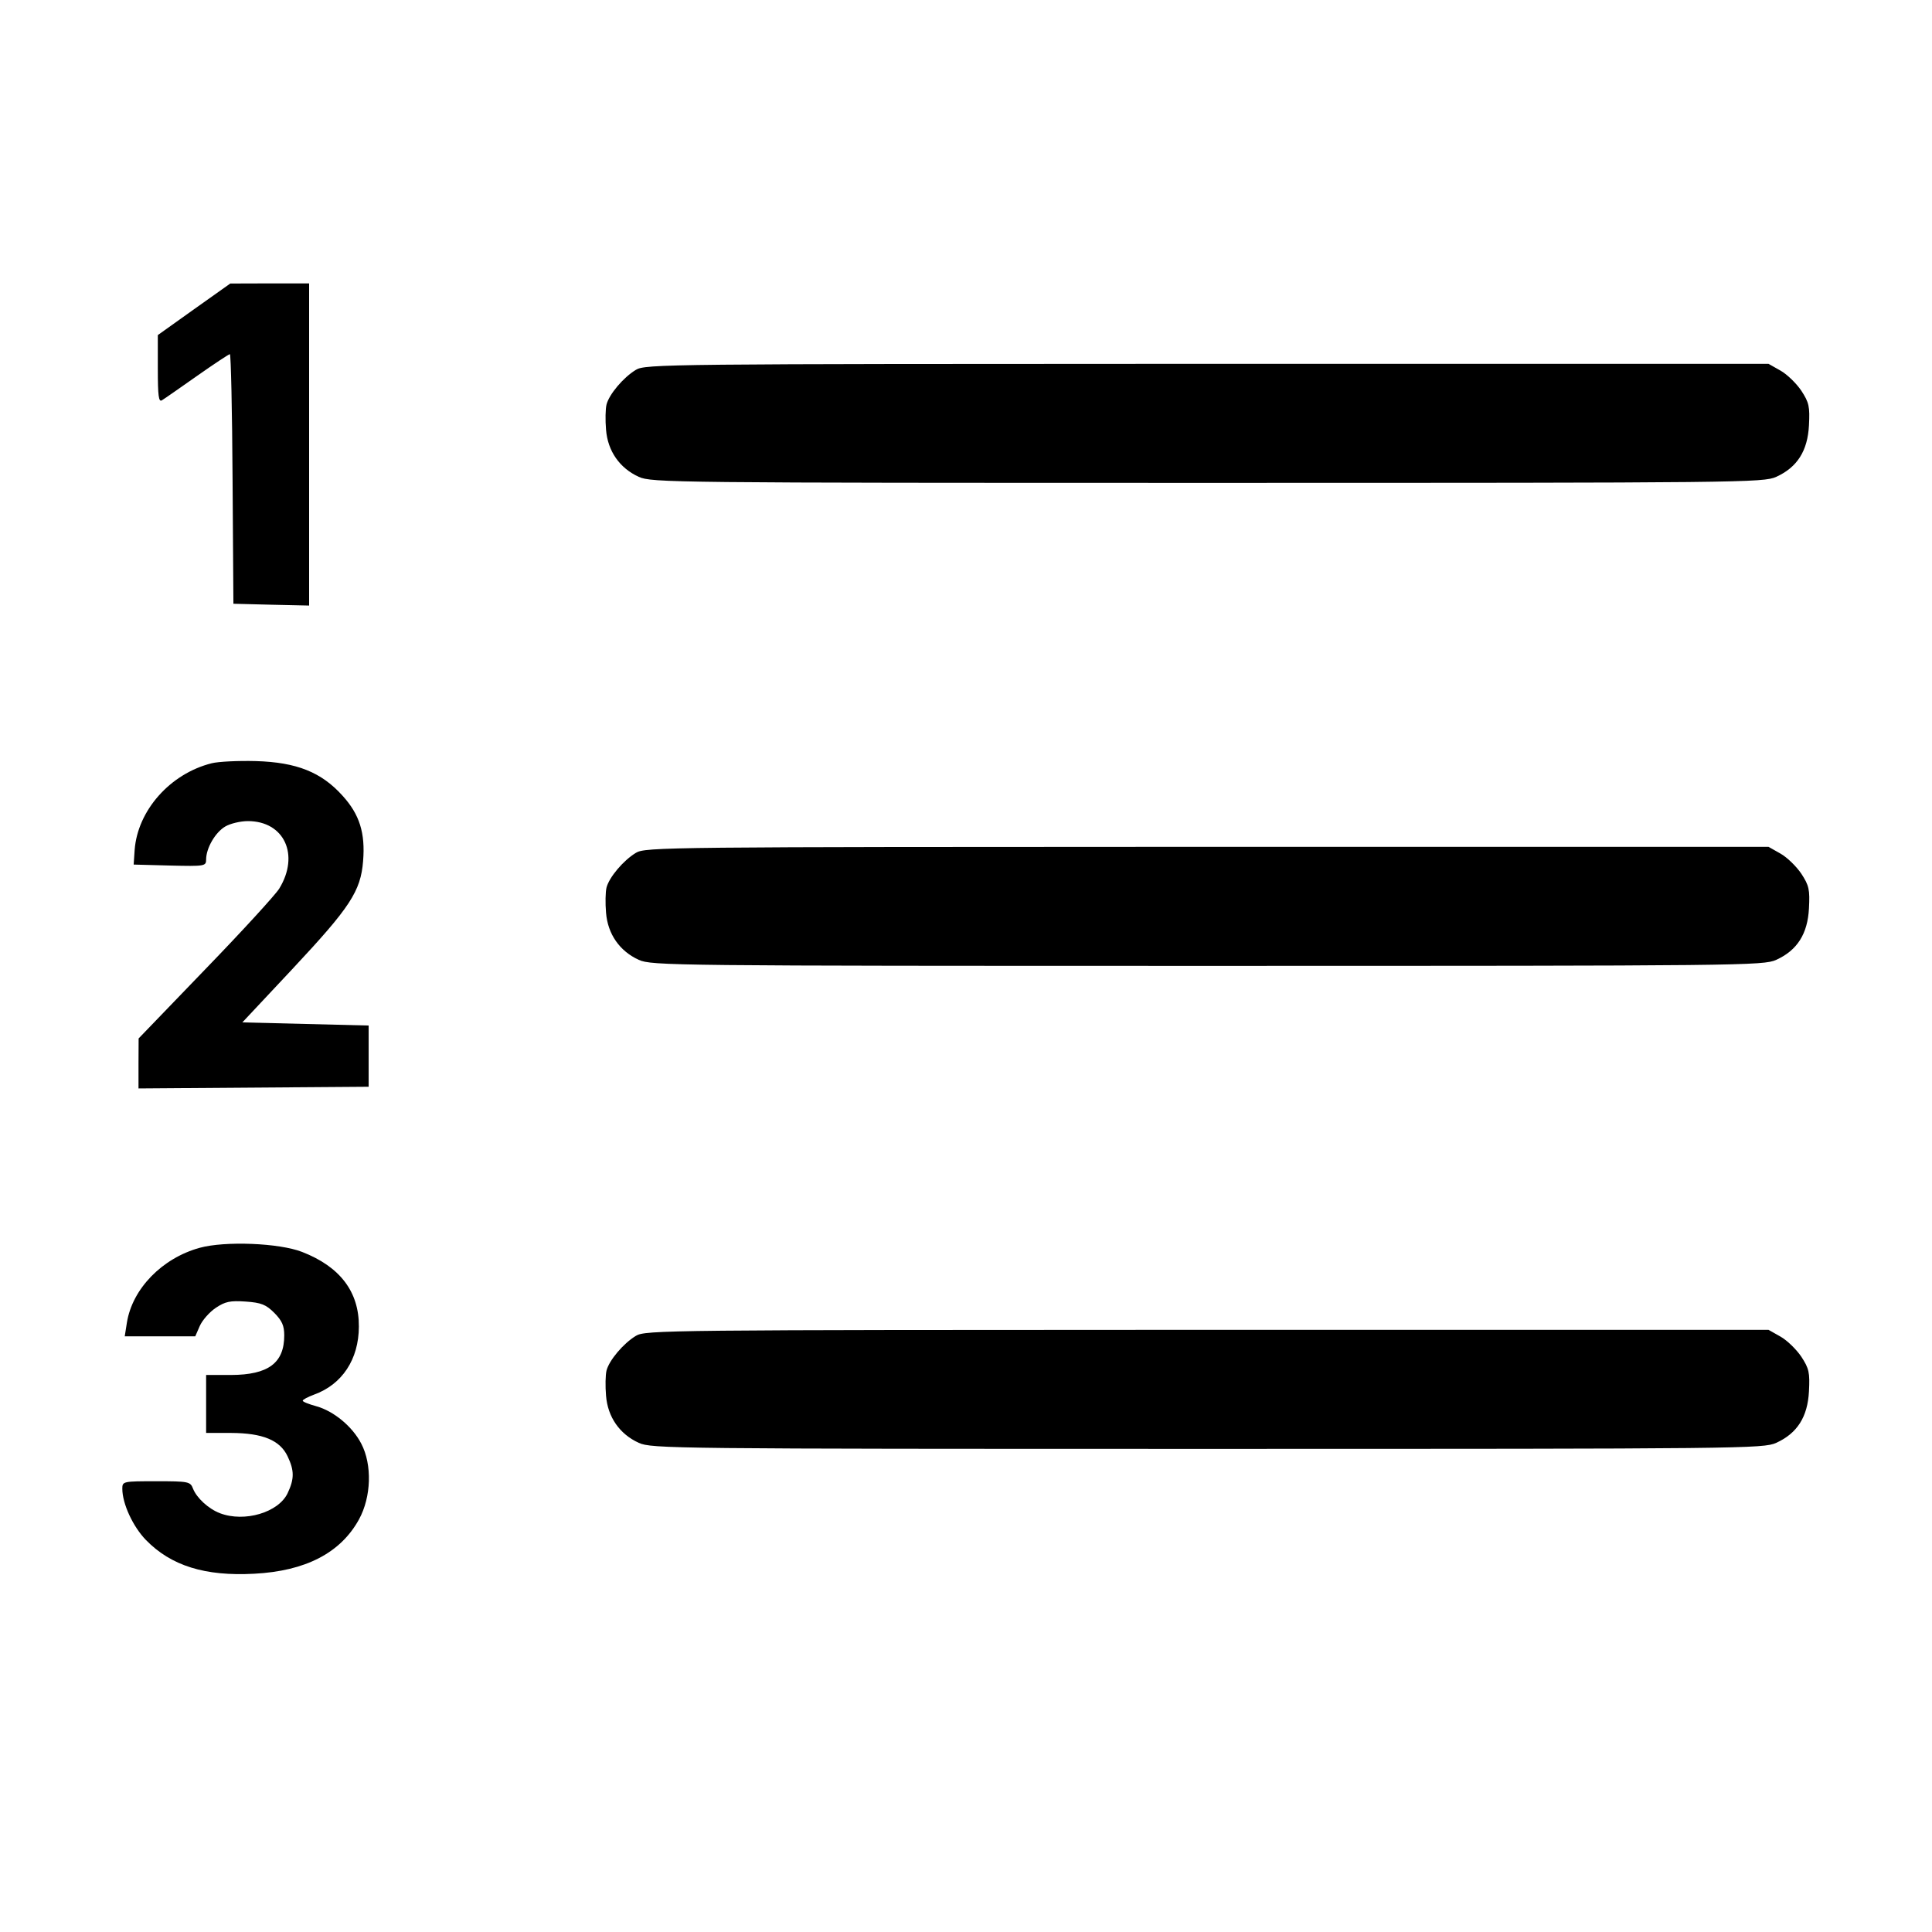 <svg class="bi bi-list-ol" width="1em" height="1em" viewBox="0 0 16 16" fill="currentColor" xmlns="http://www.w3.org/2000/svg"><path d="M1.607 2.561 L 1.307 2.775 1.307 3.055 C 1.307 3.279,1.314 3.332,1.341 3.315 C 1.361 3.303,1.491 3.212,1.632 3.113 C 1.773 3.014,1.895 2.933,1.904 2.933 C 1.912 2.933,1.923 3.398,1.926 3.967 L 1.933 5.000 2.247 5.008 L 2.560 5.015 2.560 3.681 L 2.560 2.347 2.233 2.347 L 1.907 2.348 1.607 2.561 M5.266 3.063 C 5.162 3.126,5.045 3.265,5.023 3.350 C 5.014 3.386,5.012 3.480,5.019 3.559 C 5.033 3.736,5.132 3.877,5.290 3.949 C 5.396 3.997,5.564 3.999,10.000 3.999 C 14.436 3.999,14.604 3.997,14.710 3.949 C 14.884 3.870,14.970 3.734,14.981 3.523 C 14.989 3.367,14.982 3.334,14.918 3.236 C 14.877 3.175,14.800 3.100,14.745 3.069 L 14.646 3.013 9.996 3.013 C 5.514 3.014,5.344 3.015,5.266 3.063 M1.753 6.321 C 1.409 6.407,1.139 6.712,1.115 7.040 L 1.107 7.160 1.407 7.168 C 1.697 7.175,1.707 7.173,1.707 7.118 C 1.707 7.025,1.782 6.894,1.865 6.845 C 1.907 6.820,1.992 6.800,2.053 6.800 C 2.354 6.800,2.484 7.080,2.312 7.360 C 2.280 7.411,2.006 7.711,1.701 8.026 L 1.148 8.600 1.147 8.807 L 1.147 9.014 2.100 9.007 L 3.053 9.000 3.053 8.747 L 3.053 8.493 2.530 8.480 L 2.007 8.467 2.427 8.019 C 2.900 7.513,2.987 7.381,3.007 7.131 C 3.026 6.899,2.978 6.745,2.837 6.590 C 2.662 6.395,2.457 6.313,2.120 6.303 C 1.973 6.299,1.808 6.307,1.753 6.321 M5.266 7.063 C 5.162 7.126,5.045 7.265,5.023 7.350 C 5.014 7.386,5.012 7.480,5.019 7.559 C 5.033 7.736,5.132 7.877,5.290 7.949 C 5.396 7.997,5.564 7.999,10.000 7.999 C 14.436 7.999,14.604 7.997,14.710 7.949 C 14.884 7.870,14.970 7.734,14.981 7.523 C 14.989 7.367,14.982 7.334,14.918 7.236 C 14.877 7.175,14.800 7.100,14.745 7.069 L 14.646 7.013 9.996 7.013 C 5.514 7.014,5.344 7.015,5.266 7.063 M1.653 10.334 C 1.342 10.420,1.096 10.673,1.051 10.953 L 1.033 11.067 1.325 11.067 L 1.617 11.067 1.655 10.980 C 1.676 10.933,1.735 10.866,1.787 10.831 C 1.865 10.779,1.905 10.770,2.035 10.779 C 2.164 10.788,2.203 10.804,2.272 10.873 C 2.335 10.937,2.354 10.978,2.354 11.059 C 2.354 11.288,2.222 11.386,1.913 11.387 L 1.707 11.387 1.707 11.627 L 1.707 11.867 1.913 11.867 C 2.176 11.868,2.319 11.927,2.382 12.061 C 2.438 12.179,2.438 12.247,2.382 12.366 C 2.306 12.526,2.025 12.609,1.822 12.532 C 1.727 12.496,1.628 12.405,1.598 12.327 C 1.576 12.270,1.560 12.267,1.294 12.267 C 1.018 12.267,1.013 12.268,1.013 12.329 C 1.013 12.453,1.101 12.643,1.209 12.754 C 1.417 12.967,1.697 13.055,2.105 13.033 C 2.531 13.011,2.821 12.860,2.973 12.583 C 3.075 12.397,3.083 12.130,2.992 11.956 C 2.919 11.814,2.764 11.686,2.620 11.646 C 2.558 11.629,2.507 11.609,2.507 11.600 C 2.507 11.591,2.549 11.569,2.600 11.550 C 2.833 11.466,2.971 11.258,2.972 10.987 C 2.974 10.698,2.816 10.490,2.502 10.368 C 2.313 10.294,1.863 10.276,1.653 10.334 M5.266 11.063 C 5.162 11.126,5.045 11.265,5.023 11.350 C 5.014 11.386,5.012 11.480,5.019 11.559 C 5.033 11.736,5.132 11.877,5.290 11.949 C 5.396 11.997,5.564 11.999,10.000 11.999 C 14.436 11.999,14.604 11.997,14.710 11.949 C 14.884 11.870,14.970 11.734,14.981 11.523 C 14.989 11.367,14.982 11.334,14.918 11.236 C 14.877 11.175,14.800 11.100,14.745 11.069 L 14.646 11.013 9.996 11.013 C 5.514 11.014,5.344 11.015,5.266 11.063 " stroke="none" fill="black" fill-rule="evenodd"></path></svg>